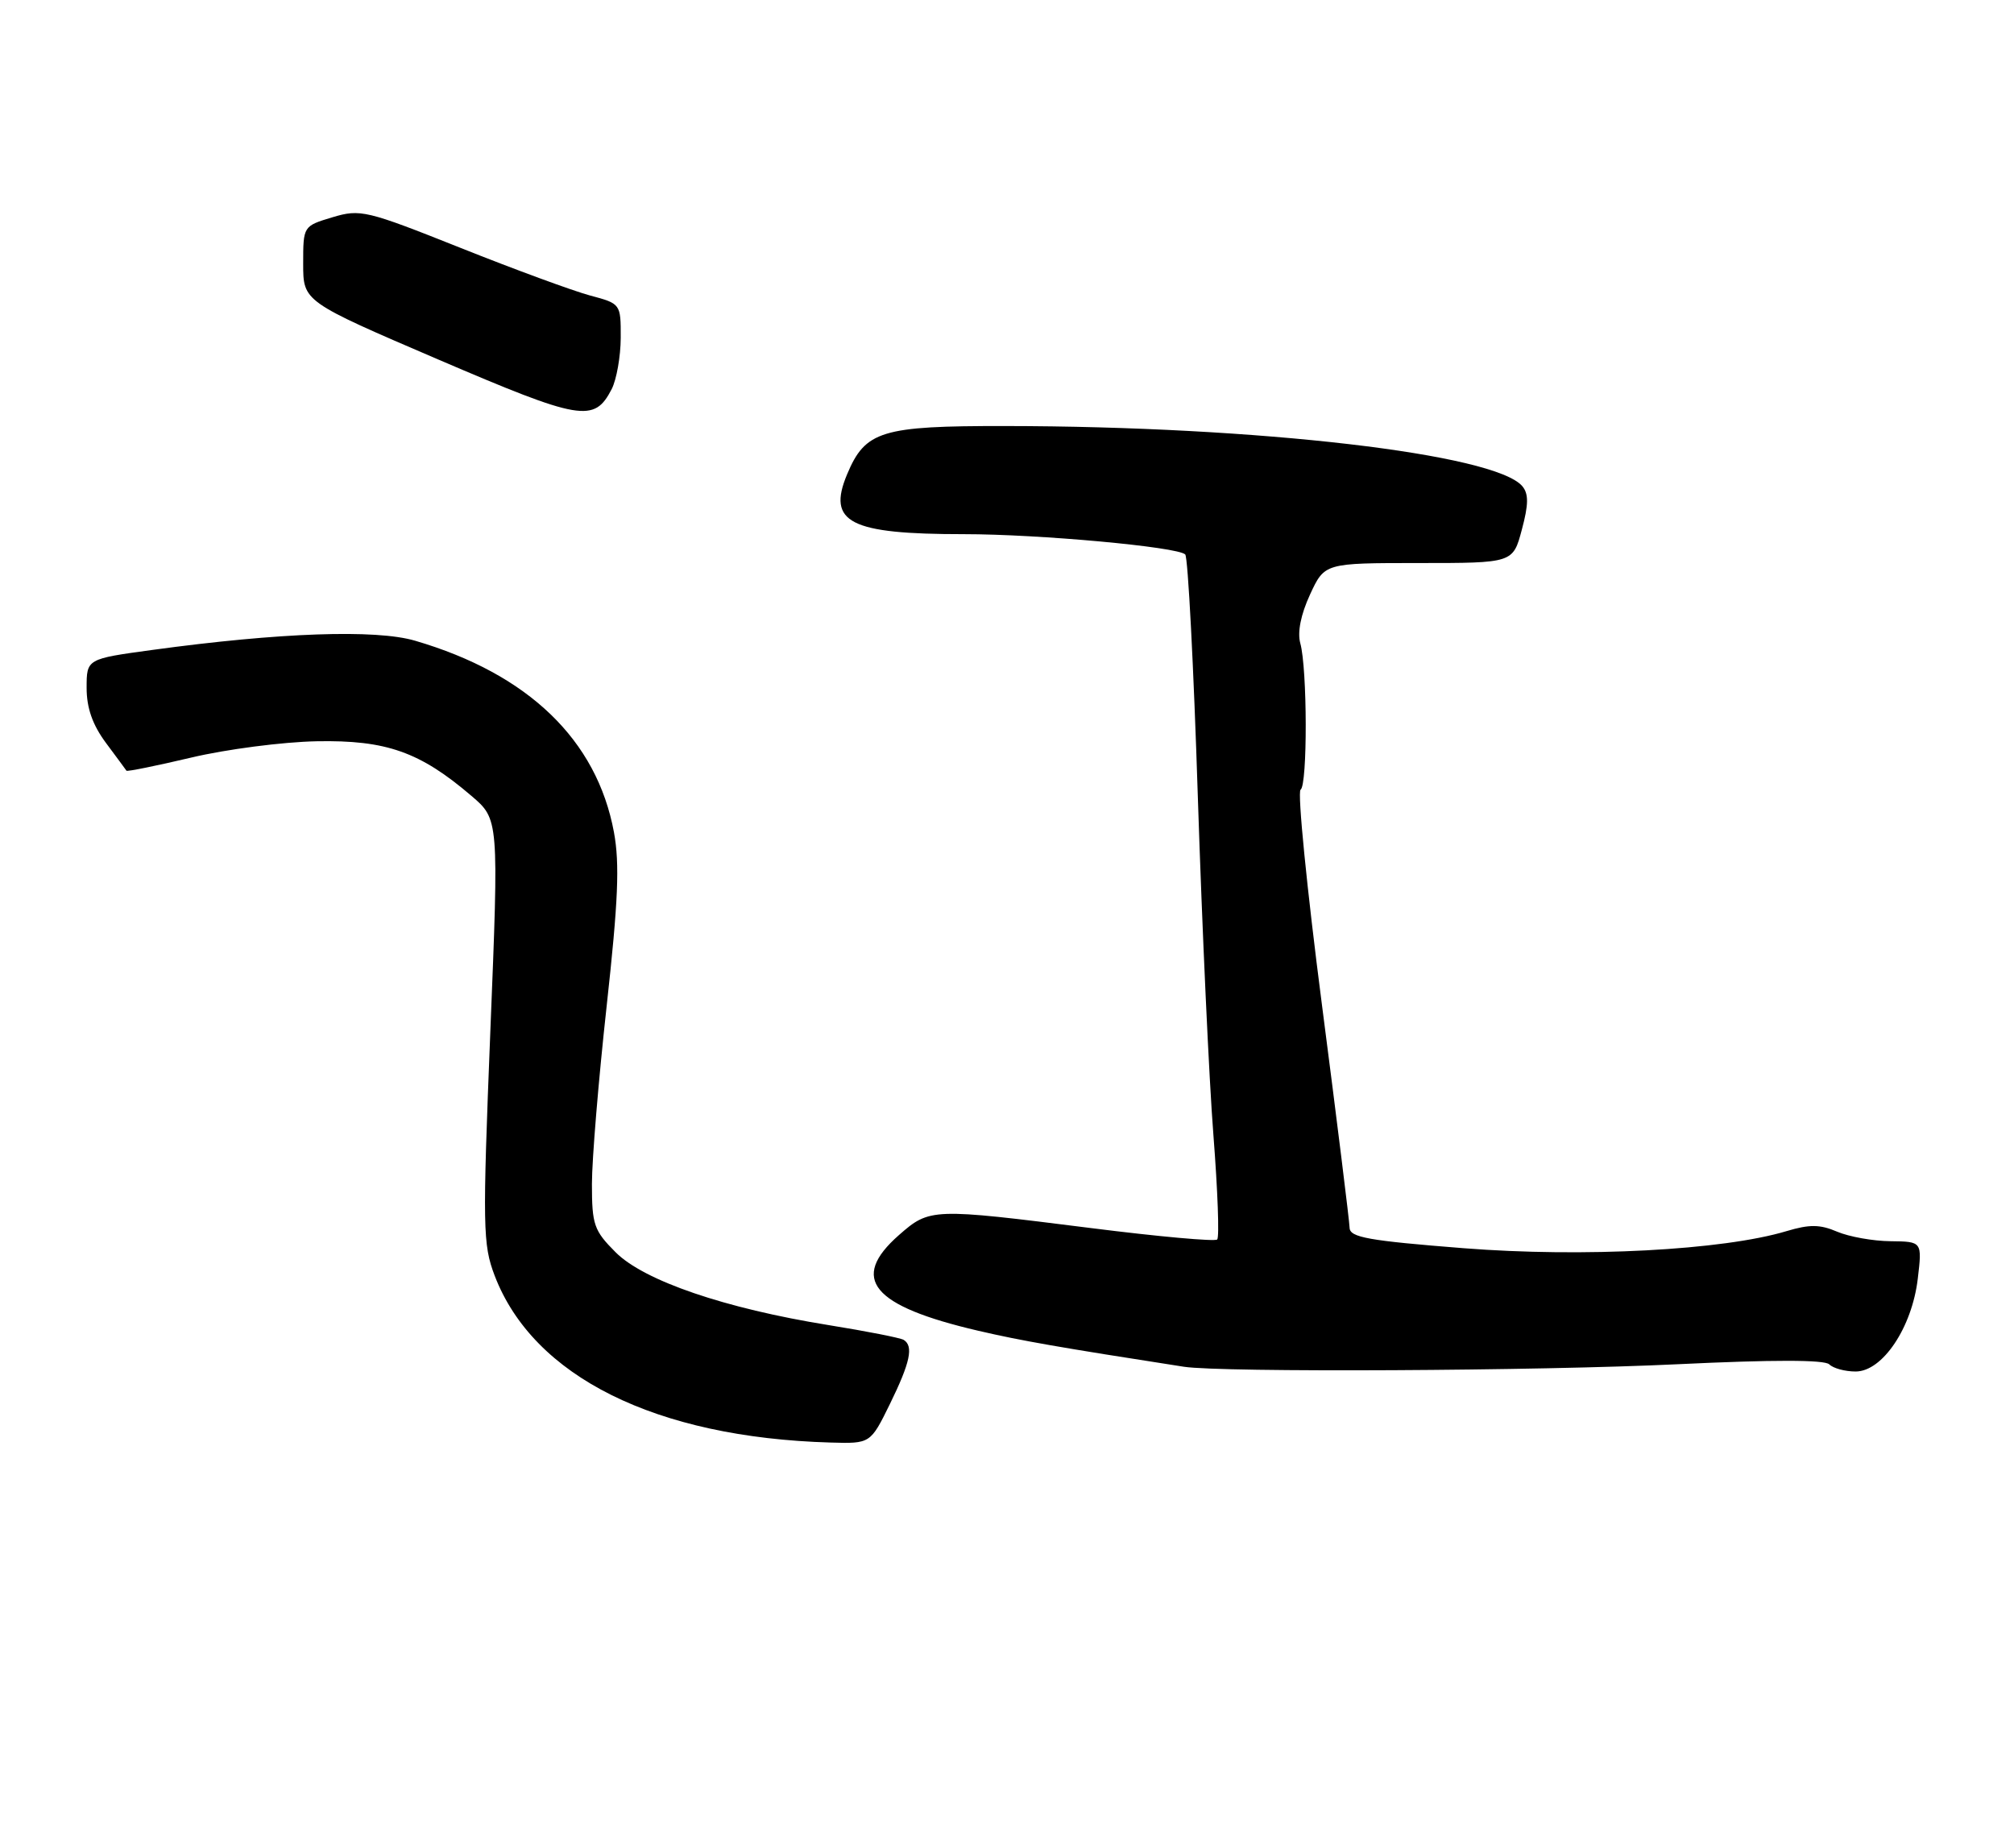<?xml version="1.0" encoding="UTF-8" standalone="no"?>
<!DOCTYPE svg PUBLIC "-//W3C//DTD SVG 1.1//EN" "http://www.w3.org/Graphics/SVG/1.1/DTD/svg11.dtd" >
<svg xmlns="http://www.w3.org/2000/svg" xmlns:xlink="http://www.w3.org/1999/xlink" version="1.1" viewBox="0 0 279 256">
 <g >
 <path fill="currentColor"
d=" M 123.29 194.48 C 126.09 188.76 126.58 186.48 125.19 185.62 C 124.74 185.34 120.06 184.42 114.78 183.57 C 100.43 181.26 89.23 177.43 85.29 173.49 C 82.28 170.48 82.00 169.67 82.00 164.03 C 82.00 160.64 82.92 149.54 84.04 139.38 C 85.64 124.85 85.86 119.69 85.05 115.29 C 82.68 102.50 73.18 93.35 57.50 88.76 C 52.05 87.16 38.72 87.63 21.09 90.04 C 12.00 91.28 12.00 91.28 12.00 95.30 C 12.00 98.08 12.82 100.41 14.67 102.91 C 16.14 104.88 17.42 106.62 17.52 106.77 C 17.62 106.91 21.66 106.09 26.49 104.95 C 31.33 103.80 39.16 102.78 43.89 102.69 C 53.51 102.51 58.18 104.16 65.30 110.25 C 69.11 113.50 69.11 113.50 67.93 142.79 C 66.84 170.11 66.88 172.39 68.53 176.73 C 73.88 190.71 90.83 199.14 115.04 199.84 C 120.58 200.00 120.58 200.00 123.29 194.48 Z  M 232.46 188.99 C 245.58 188.36 252.76 188.36 253.41 189.01 C 253.96 189.56 255.60 190.00 257.06 190.00 C 260.79 190.00 264.87 183.91 265.67 177.15 C 266.28 172.00 266.28 172.00 261.89 171.95 C 259.48 171.93 256.15 171.33 254.50 170.63 C 252.12 169.61 250.67 169.60 247.50 170.55 C 238.69 173.20 219.34 174.22 202.77 172.92 C 189.57 171.88 186.99 171.42 186.96 170.09 C 186.94 169.22 185.22 155.32 183.13 139.21 C 181.04 123.10 179.71 109.68 180.17 109.40 C 181.14 108.80 181.11 92.62 180.13 89.11 C 179.71 87.59 180.20 85.13 181.48 82.36 C 183.50 78.00 183.50 78.00 196.54 78.00 C 209.59 78.00 209.59 78.00 210.82 73.38 C 211.76 69.88 211.77 68.43 210.90 67.37 C 207.17 62.88 174.33 59.05 139.21 59.02 C 122.08 59.00 119.87 59.68 117.34 65.73 C 114.56 72.39 117.71 74.00 133.52 74.00 C 143.96 74.00 163.14 75.76 164.19 76.81 C 164.57 77.19 165.36 92.35 165.94 110.50 C 166.53 128.65 167.50 149.72 168.10 157.33 C 168.69 164.93 168.93 171.40 168.62 171.71 C 168.32 172.02 160.45 171.31 151.14 170.13 C 129.08 167.35 128.80 167.36 124.53 171.10 C 117.65 177.15 120.77 180.92 135.50 184.35 C 141.47 185.74 146.69 186.65 164.00 189.34 C 169.20 190.15 213.31 189.92 232.46 188.99 Z  M 84.74 53.90 C 85.41 52.58 85.98 49.38 85.99 46.79 C 86.00 42.09 85.99 42.07 81.75 40.94 C 79.41 40.31 71.34 37.35 63.80 34.34 C 50.72 29.13 49.92 28.94 46.05 30.10 C 42.00 31.32 42.00 31.32 42.00 36.54 C 42.00 41.77 42.00 41.77 60.68 49.79 C 80.49 58.28 82.31 58.60 84.74 53.90 Z "/>
</g>
</svg>